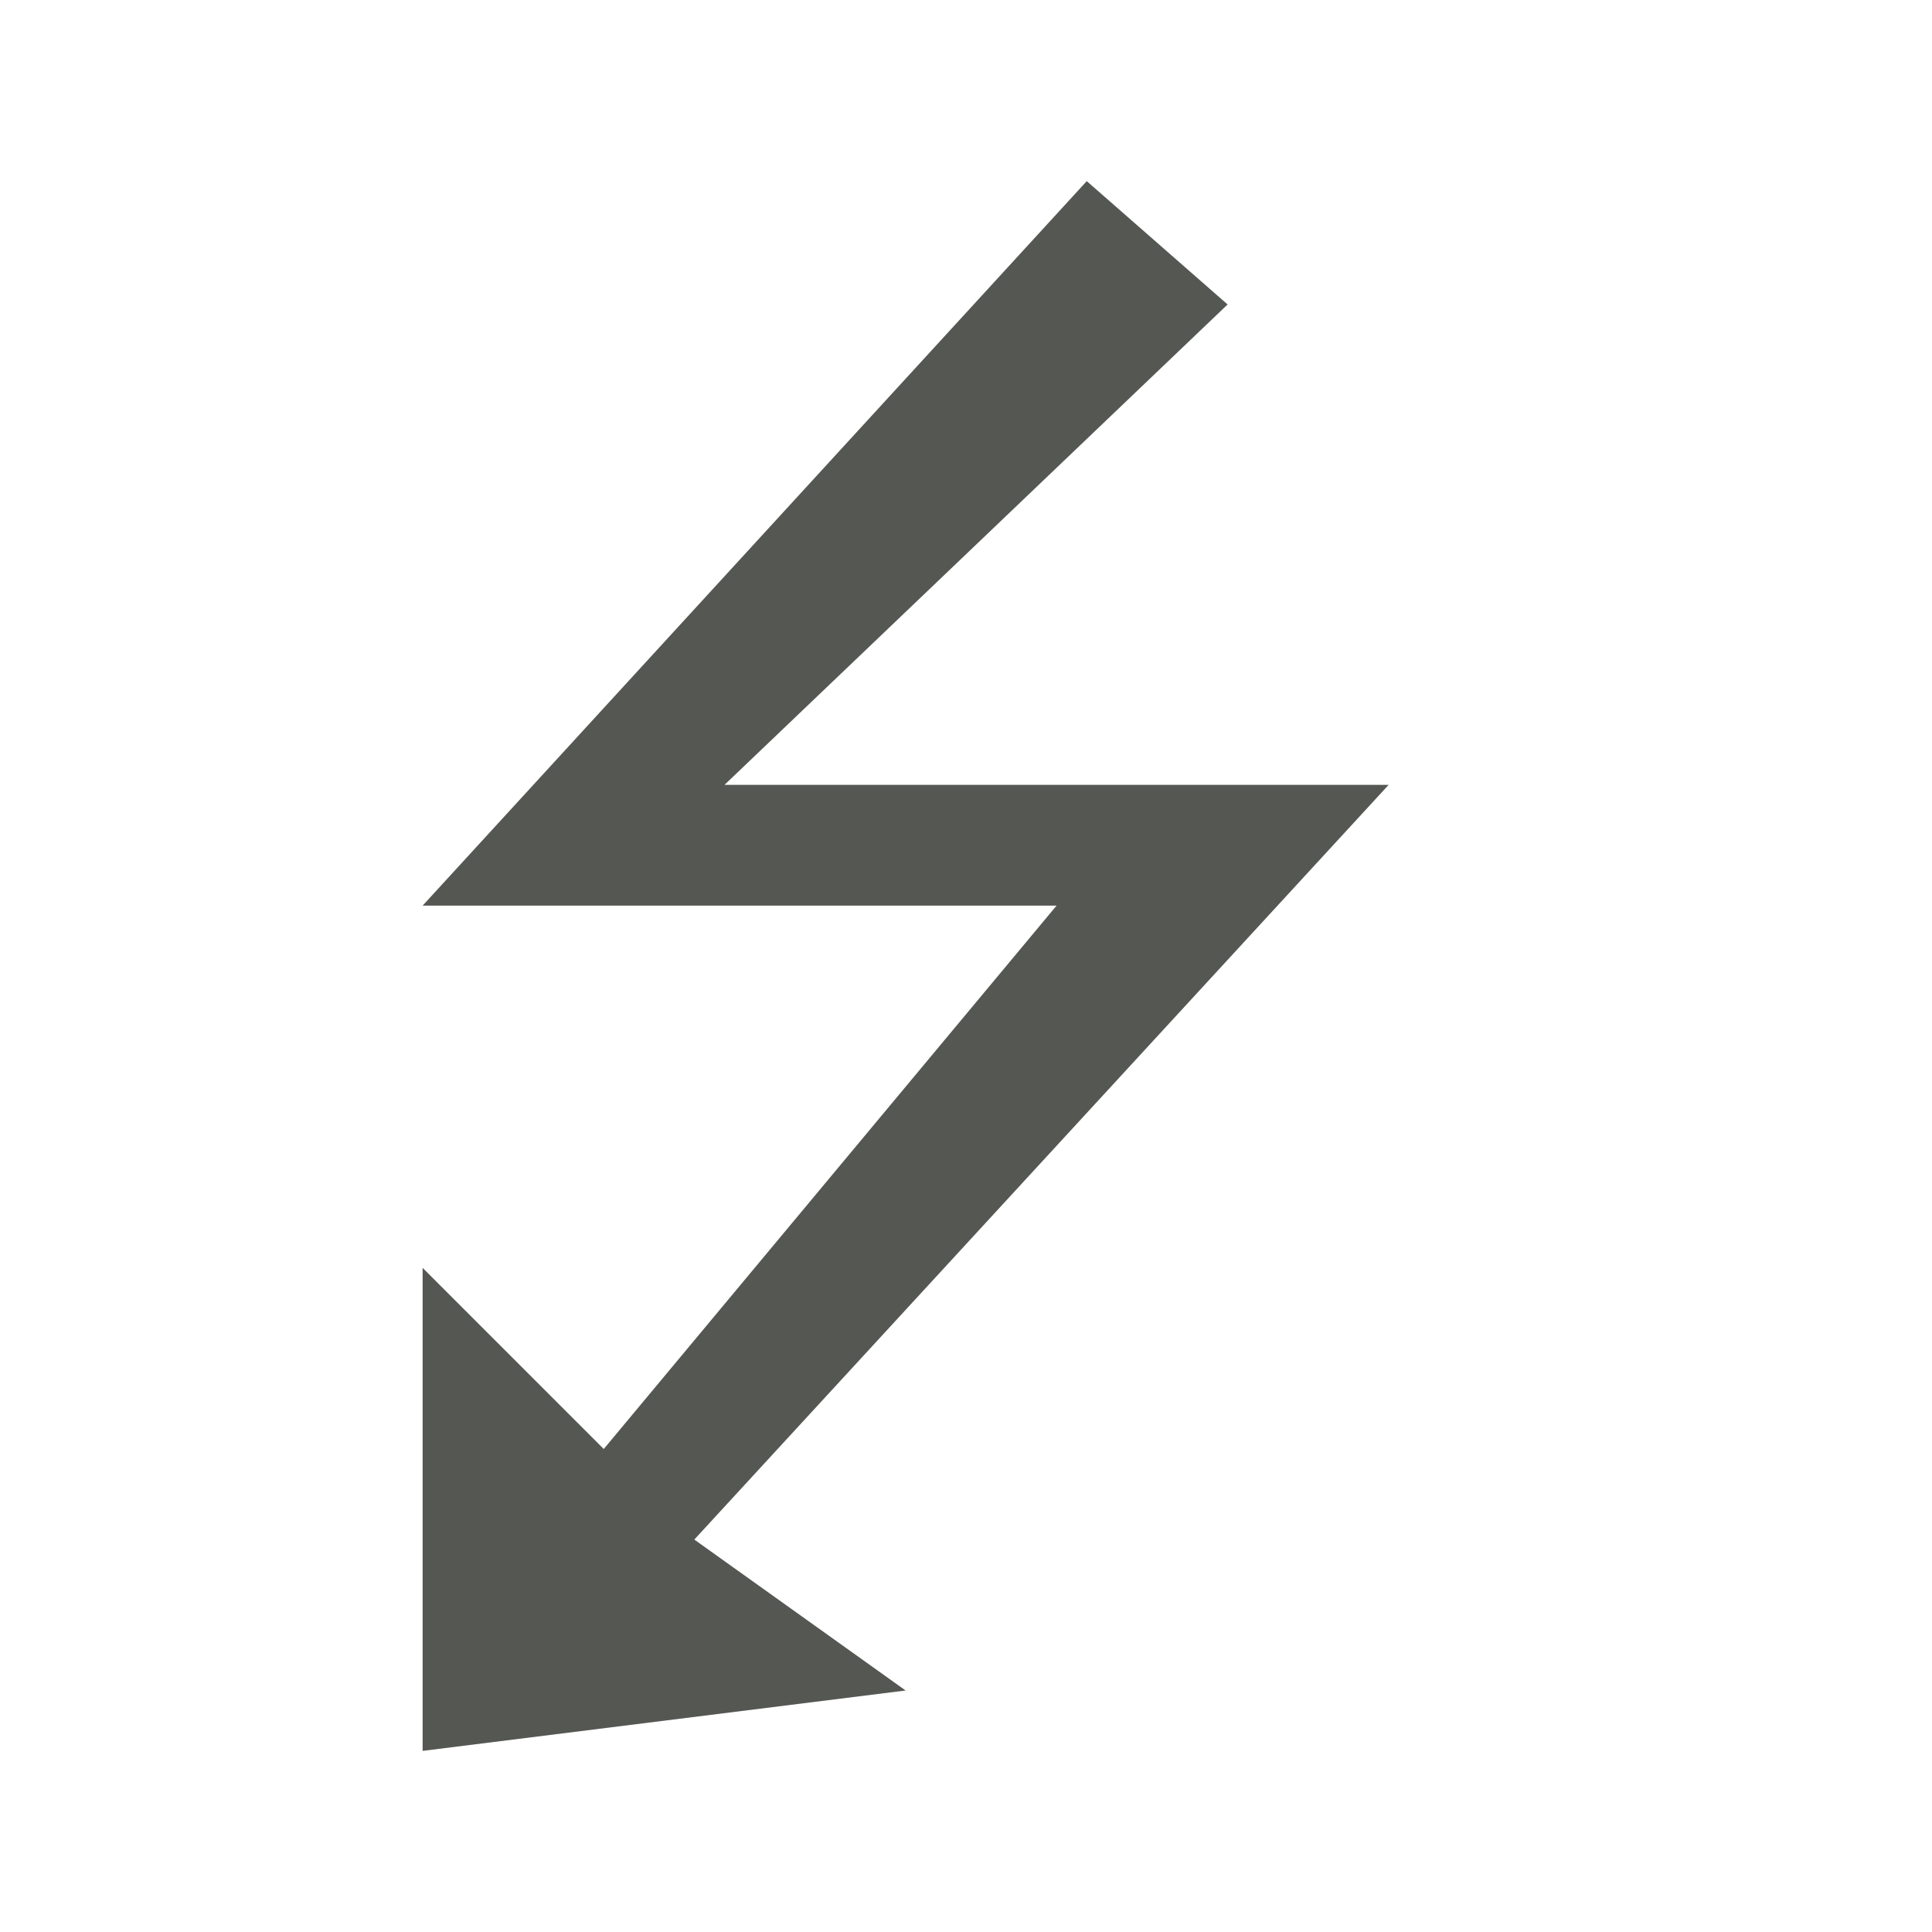 <svg height="32" viewBox="0 0 32 32" width="32" xmlns="http://www.w3.org/2000/svg"><path d="m18 3-11 12h10.5l-7.5 9-3-3v8l8-1-3.5-2.5 11.5-12.5h-11l8.333-7.957z" fill="#555753" stroke-width="1.333"/></svg>
